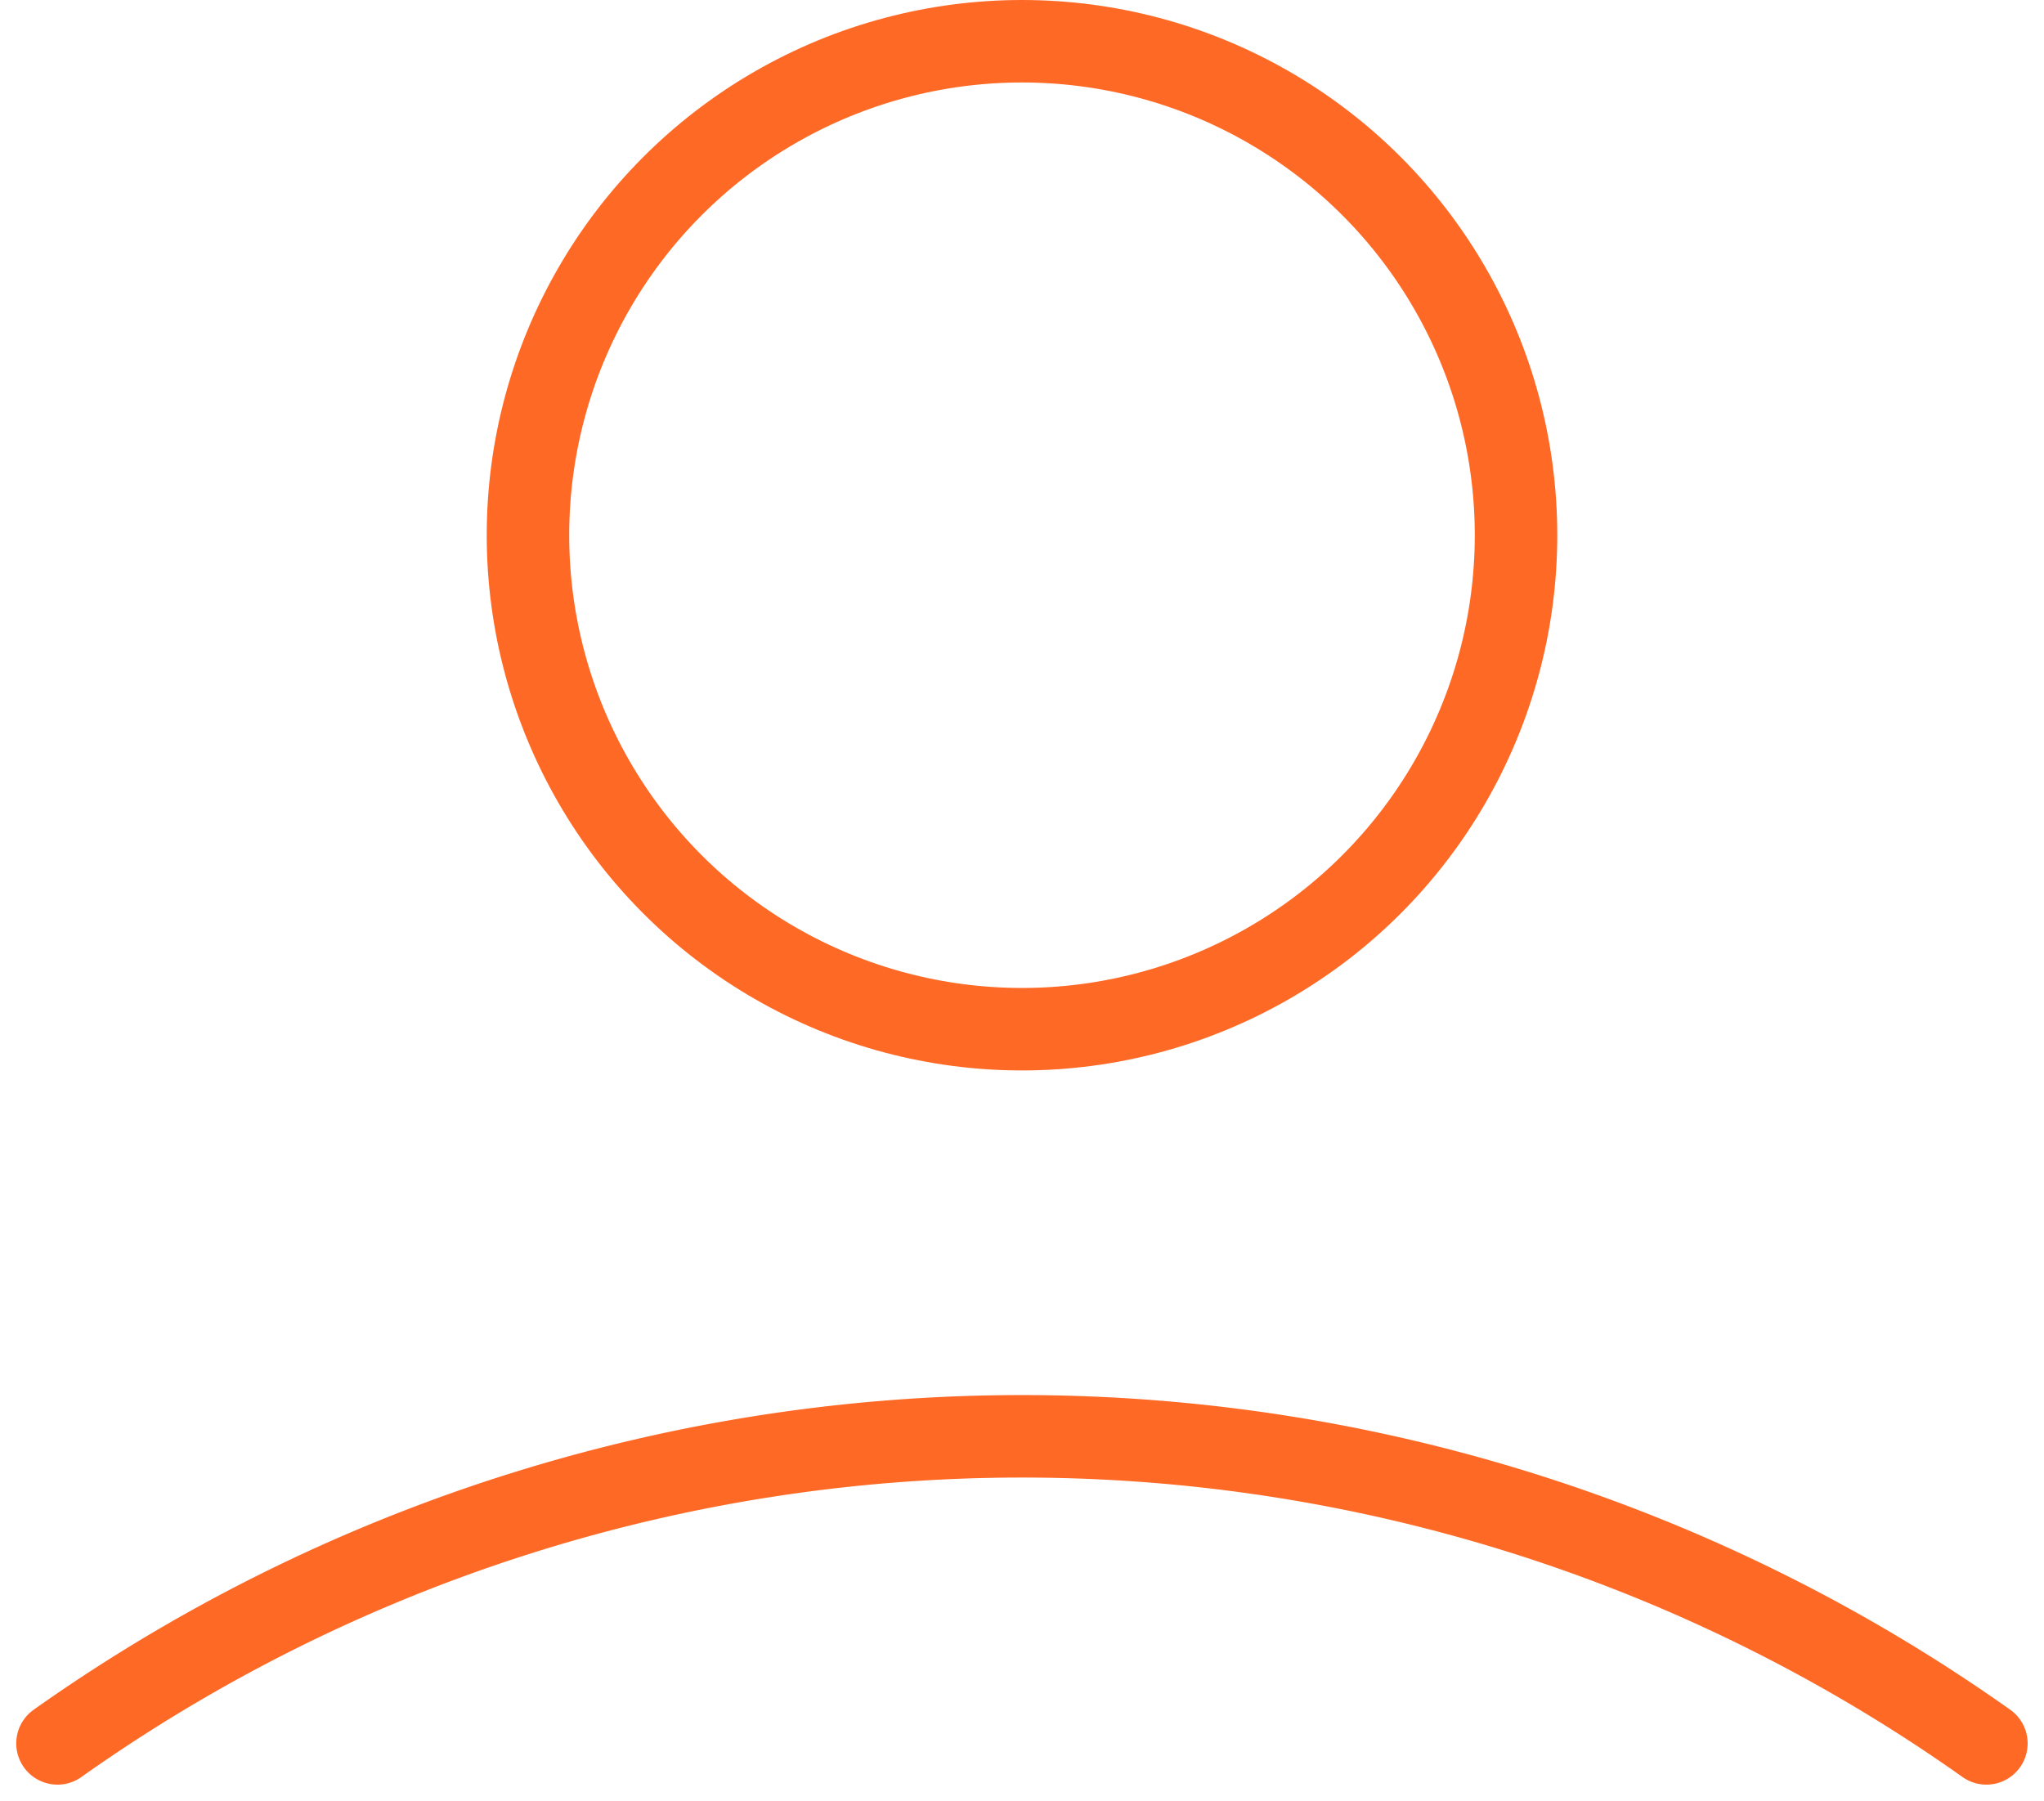 <svg xmlns="http://www.w3.org/2000/svg" width="32.214" height="28.385" viewBox="0 0 32.214 28.385">
  <g id="Profile_icon" transform="translate(-822.094 -274.782)">
    <ellipse id="Ellisse_192" data-name="Ellisse 192" cx="7.786" cy="7.786" rx="7.786" ry="7.786" transform="translate(830.415 275.432)" fill="none" stroke="#ff6926" stroke-linejoin="round" stroke-width="1.3"/>
    <path id="Tracciato_678" data-name="Tracciato 678" d="M823,337.991h0a26.287,26.287,0,0,1,30.4,0h0" transform="translate(0 -35.73)" fill="none" stroke="#ff6926" stroke-linecap="round" stroke-linejoin="round" stroke-width="1.3"/>
  </g>
</svg>
